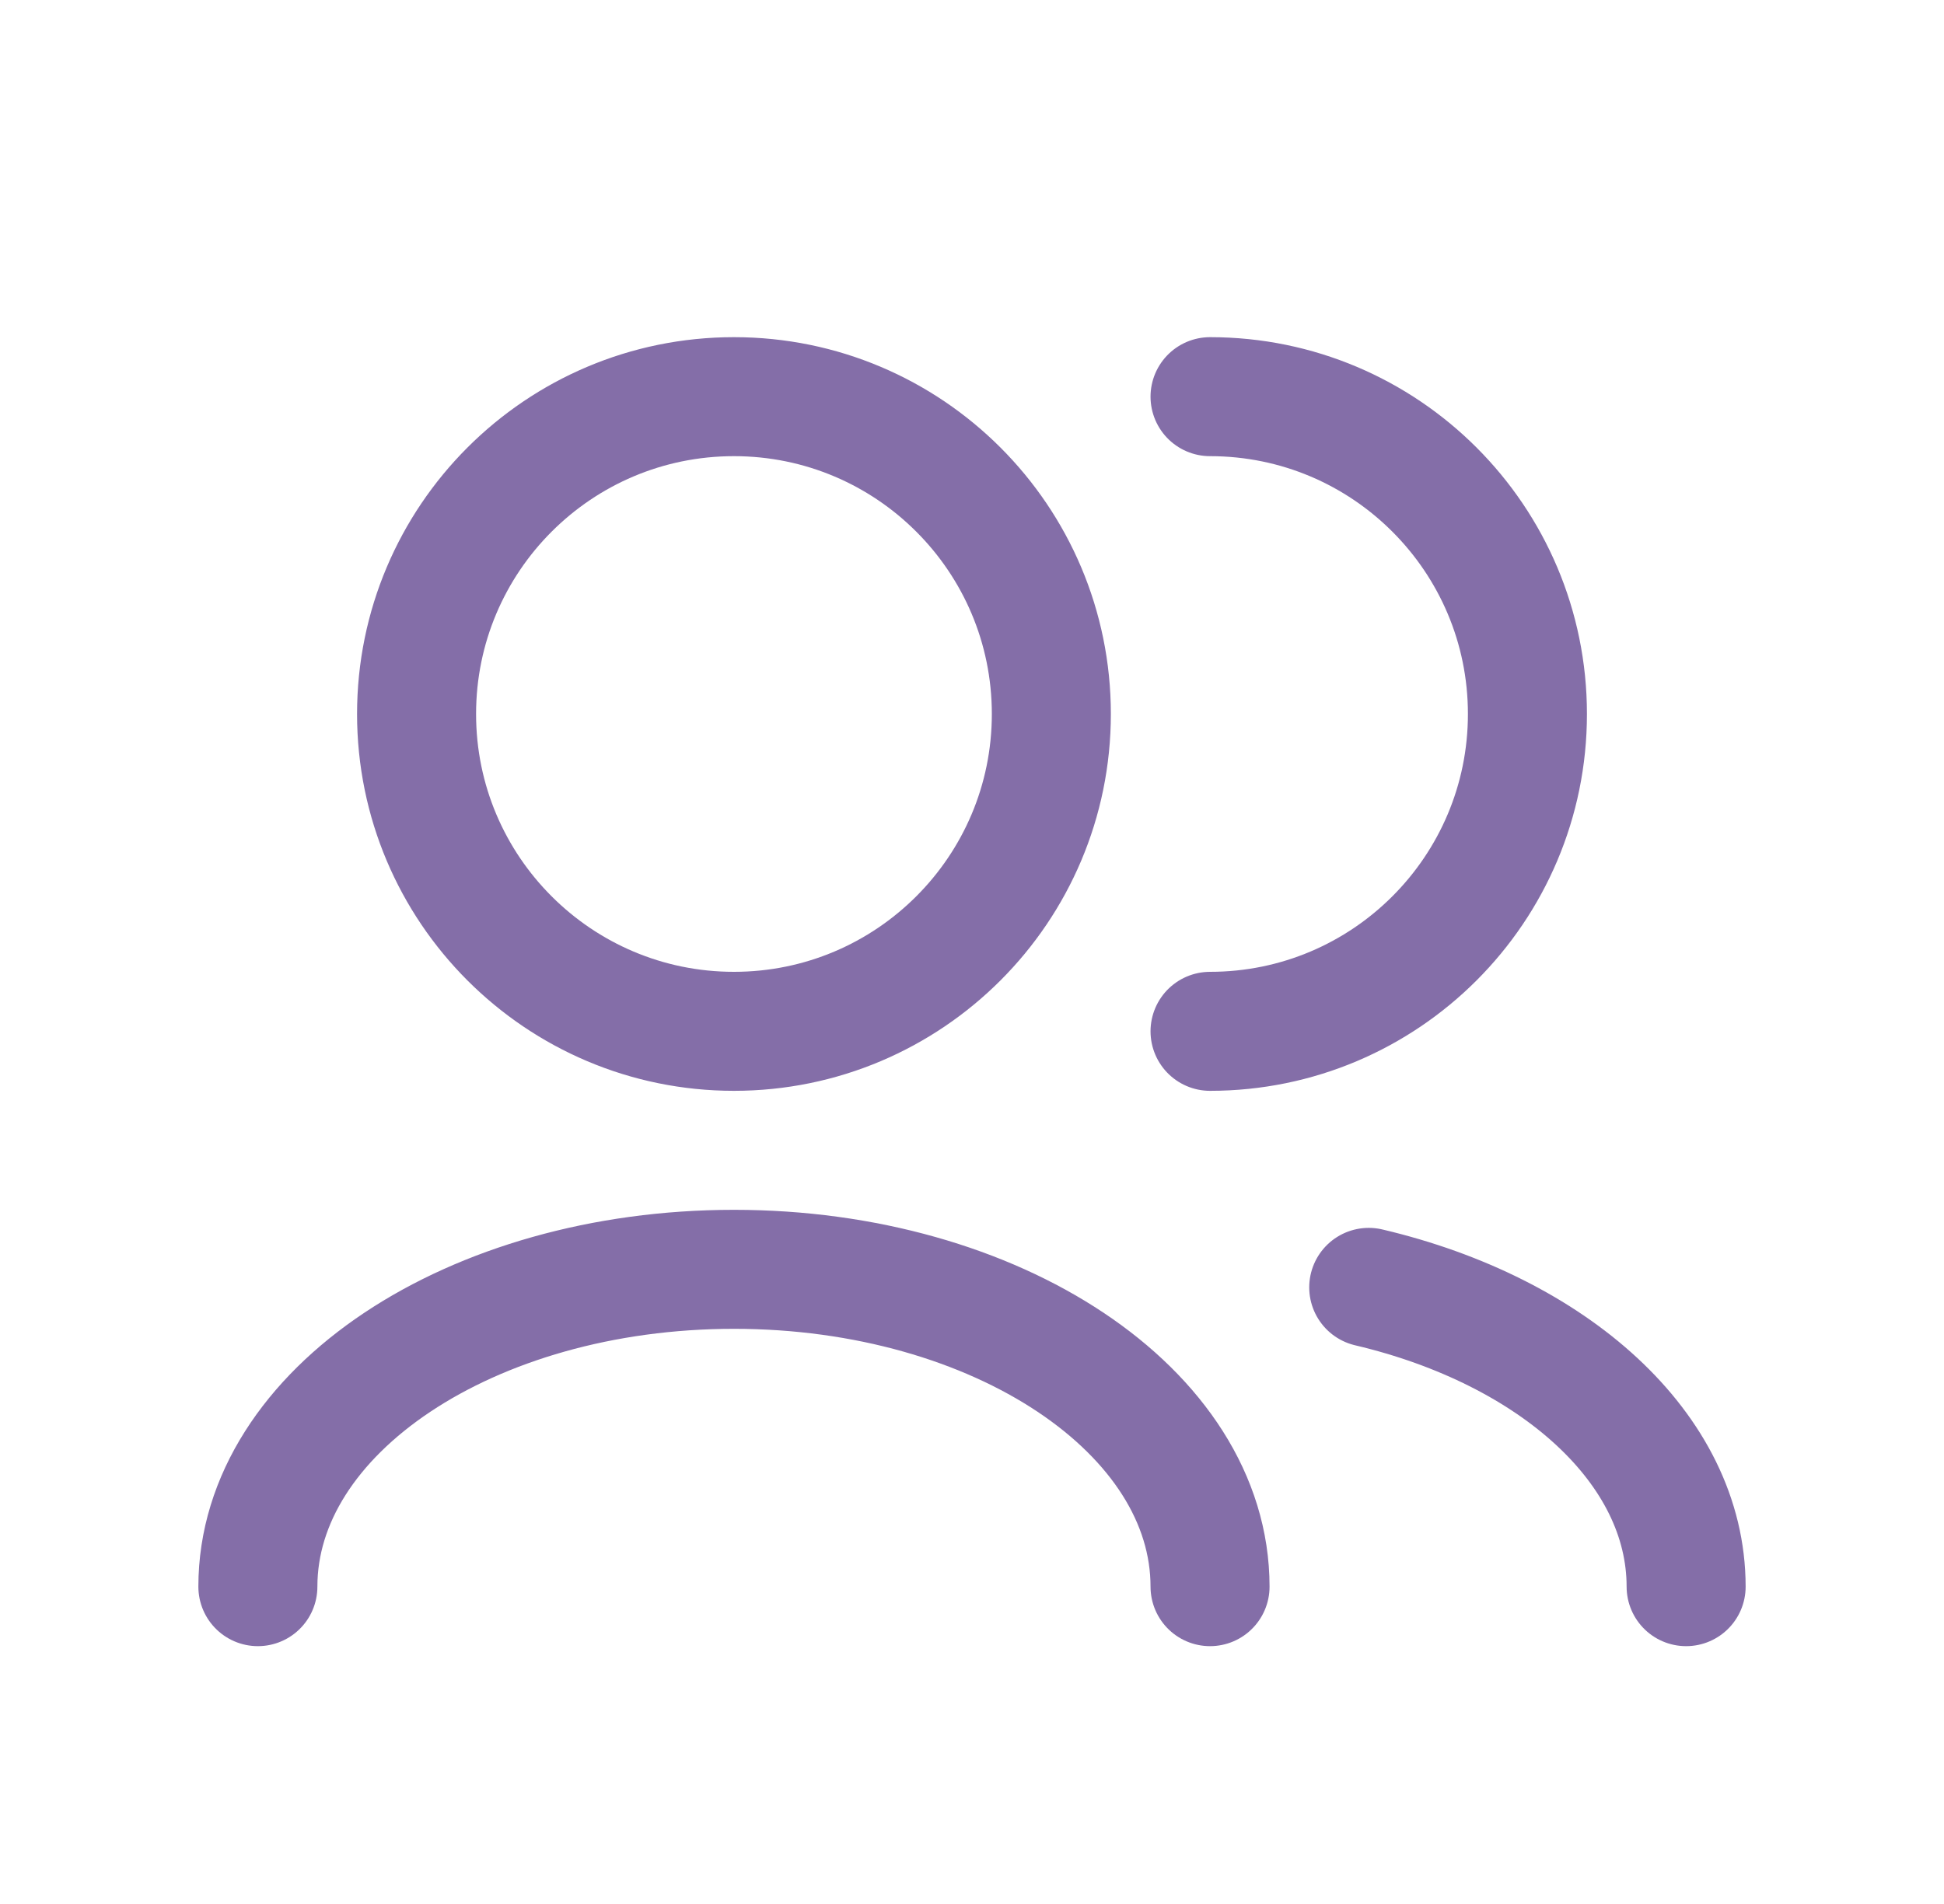 <svg width="49" height="48" viewBox="0 0 49 48" fill="none" xmlns="http://www.w3.org/2000/svg">
<path d="M42.5 40C42.5 36.517 39.161 33.553 34.5 32.455M30.5 40C30.5 35.582 25.127 32 18.5 32C11.873 32 6.5 35.582 6.5 40M30.5 26C34.918 26 38.5 22.418 38.5 18C38.5 13.582 34.918 10 30.5 10M18.5 26C14.082 26 10.5 22.418 10.5 18C10.5 13.582 14.082 10 18.5 10C22.918 10 26.5 13.582 26.5 18C26.5 22.418 22.918 26 18.5 26Z" stroke="#846EA8" stroke-width="3" stroke-linecap="round" stroke-linejoin="round"/>
</svg>
